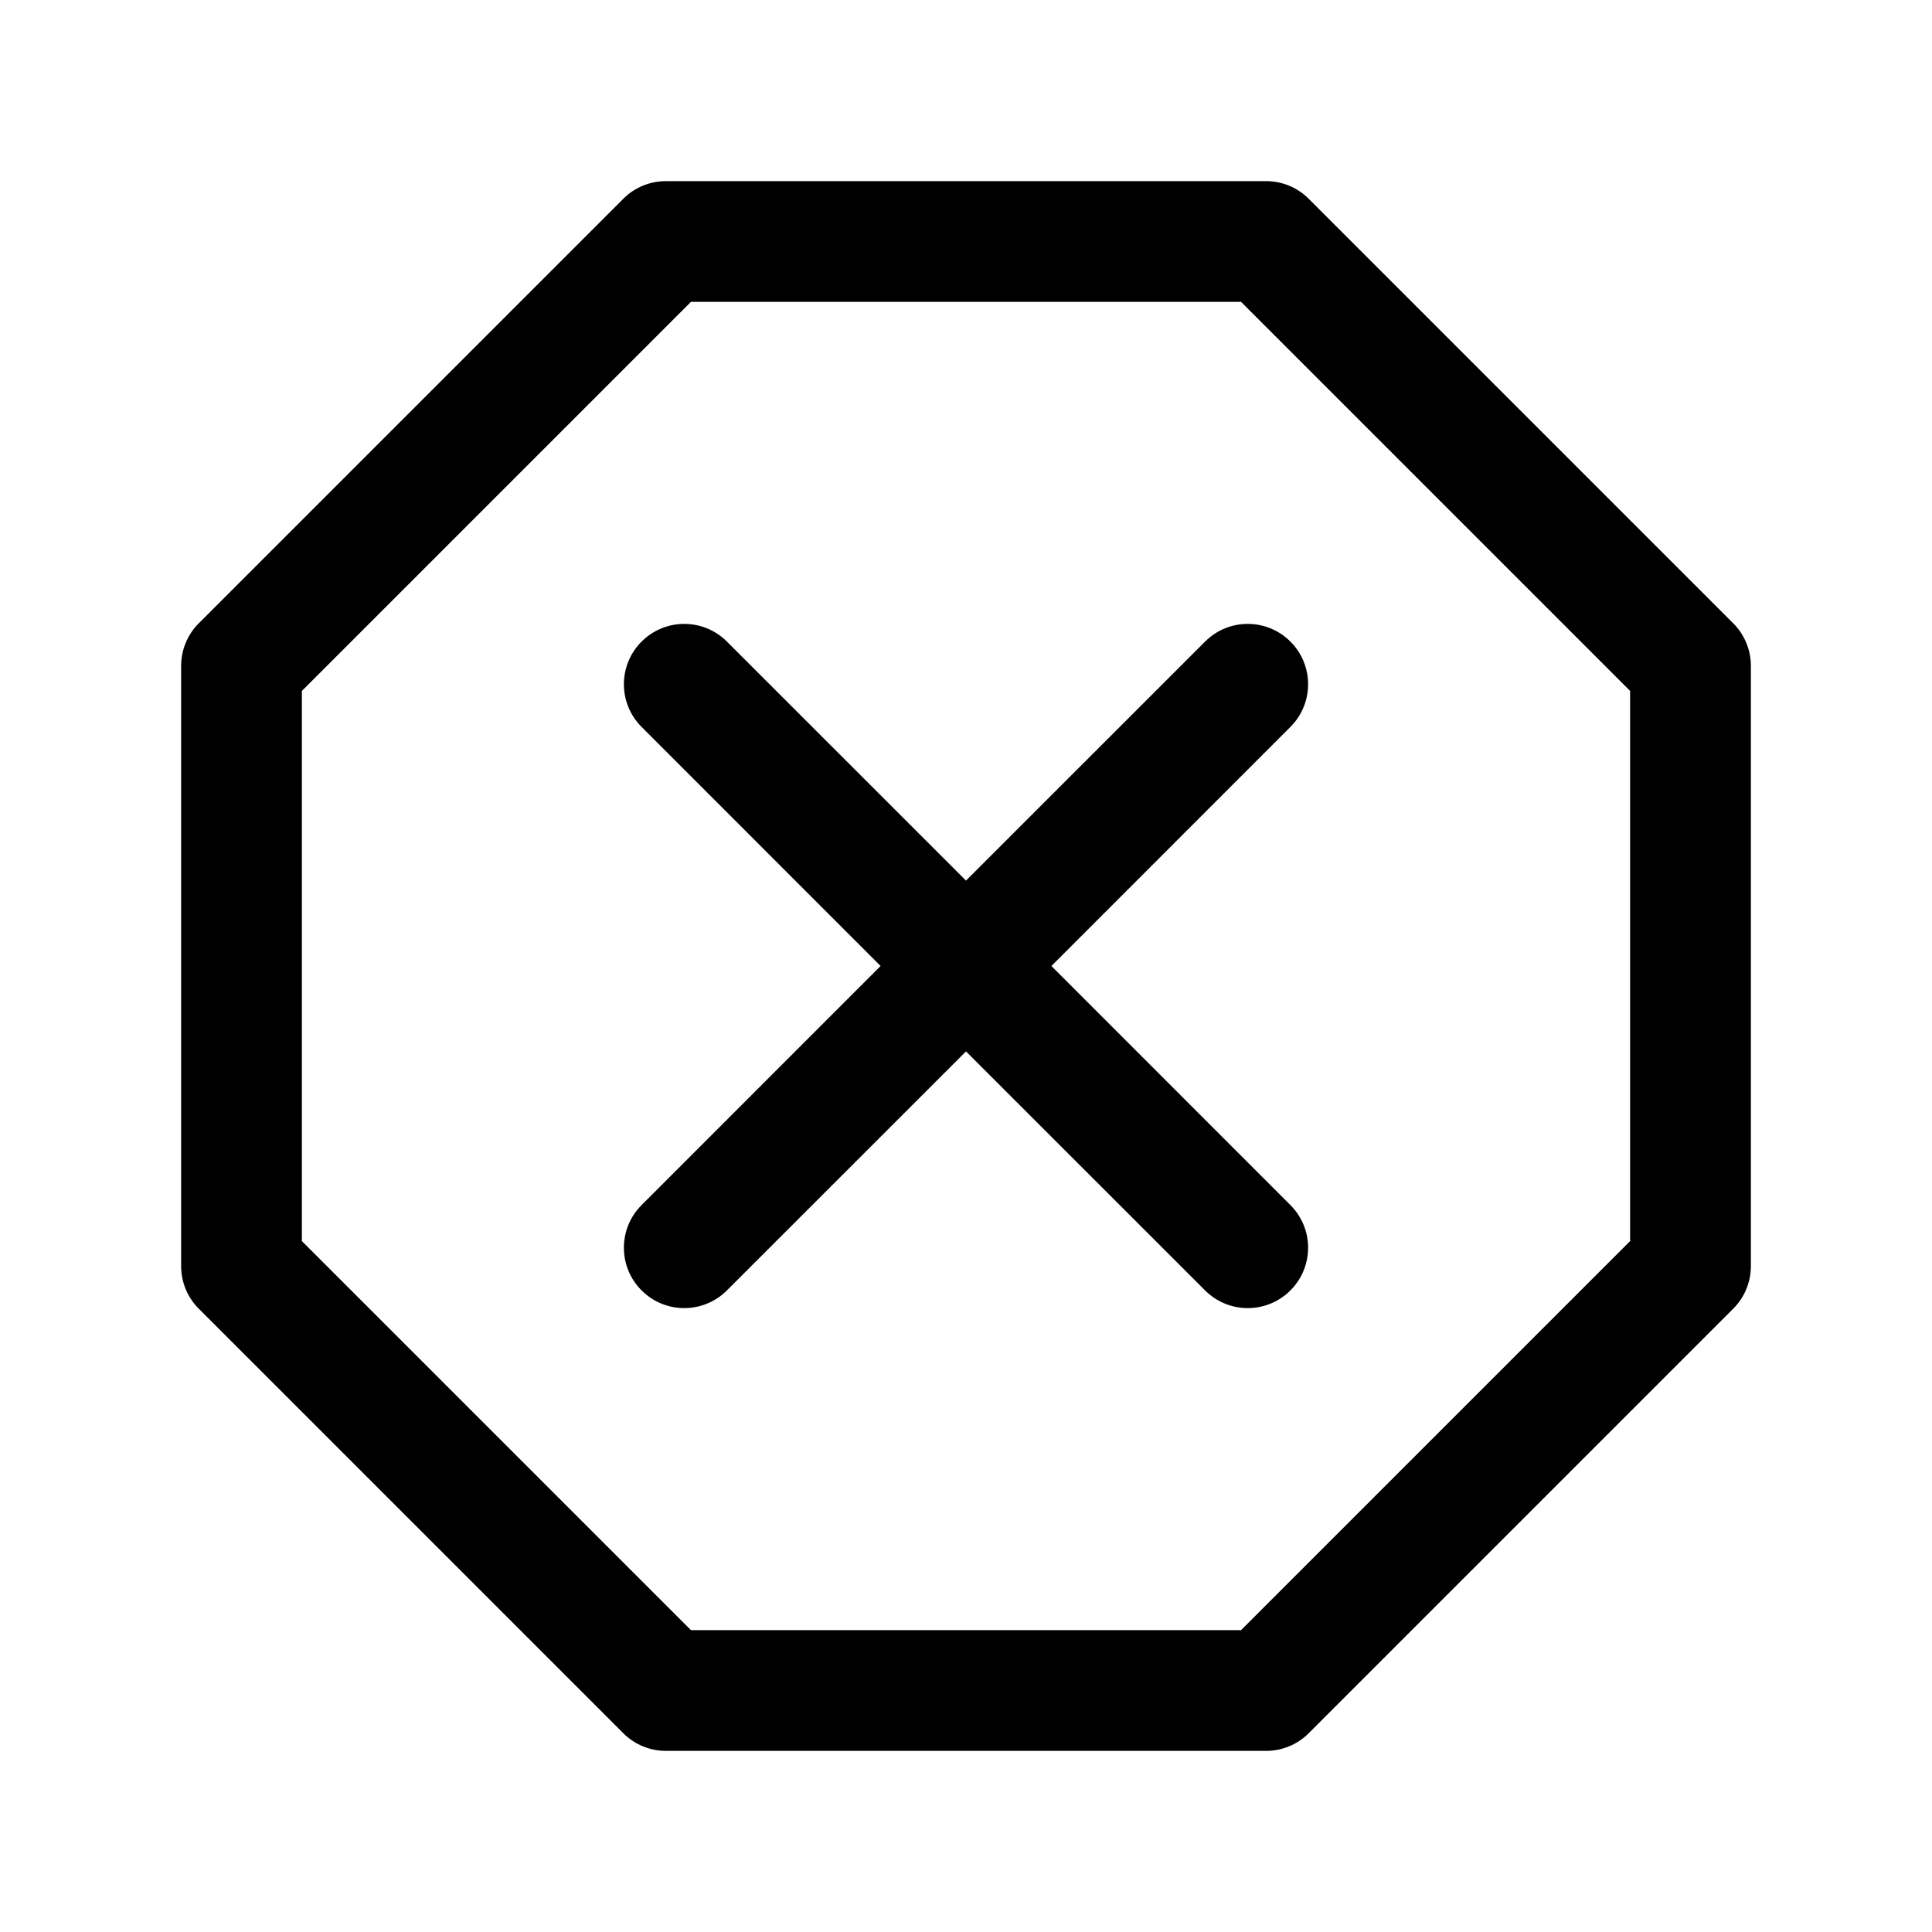 <svg width="1em" height="1em" viewBox="0 0 24 24" fill="none" xmlns="http://www.w3.org/2000/svg">
<path fill-rule="evenodd" clip-rule="evenodd" d="M8.272 2.25C8.073 2.25 7.882 2.329 7.742 2.47L2.47 7.742C2.329 7.882 2.25 8.073 2.25 8.272V15.728C2.25 15.927 2.329 16.118 2.47 16.258L7.742 21.53C7.882 21.671 8.073 21.75 8.272 21.75H15.728C15.927 21.75 16.118 21.671 16.258 21.53L21.53 16.258C21.671 16.118 21.75 15.927 21.75 15.728V8.272C21.75 8.073 21.671 7.882 21.53 7.742L16.258 2.47C16.118 2.329 15.927 2.25 15.728 2.25H8.272ZM3.75 8.583L8.583 3.75H15.417L20.25 8.583V15.417L15.417 20.25H8.583L3.75 15.417V8.583ZM9.03 7.97C8.737 7.677 8.263 7.677 7.97 7.97C7.677 8.263 7.677 8.737 7.97 9.03L10.939 12L7.97 14.97C7.677 15.263 7.677 15.737 7.97 16.03C8.263 16.323 8.737 16.323 9.03 16.03L12 13.061L14.97 16.03C15.263 16.323 15.737 16.323 16.03 16.03C16.323 15.737 16.323 15.263 16.03 14.97L13.061 12L16.03 9.03C16.323 8.737 16.323 8.263 16.03 7.97C15.737 7.677 15.263 7.677 14.97 7.97L12 10.939L9.03 7.97Z" fill="currentColor"/>
</svg>
